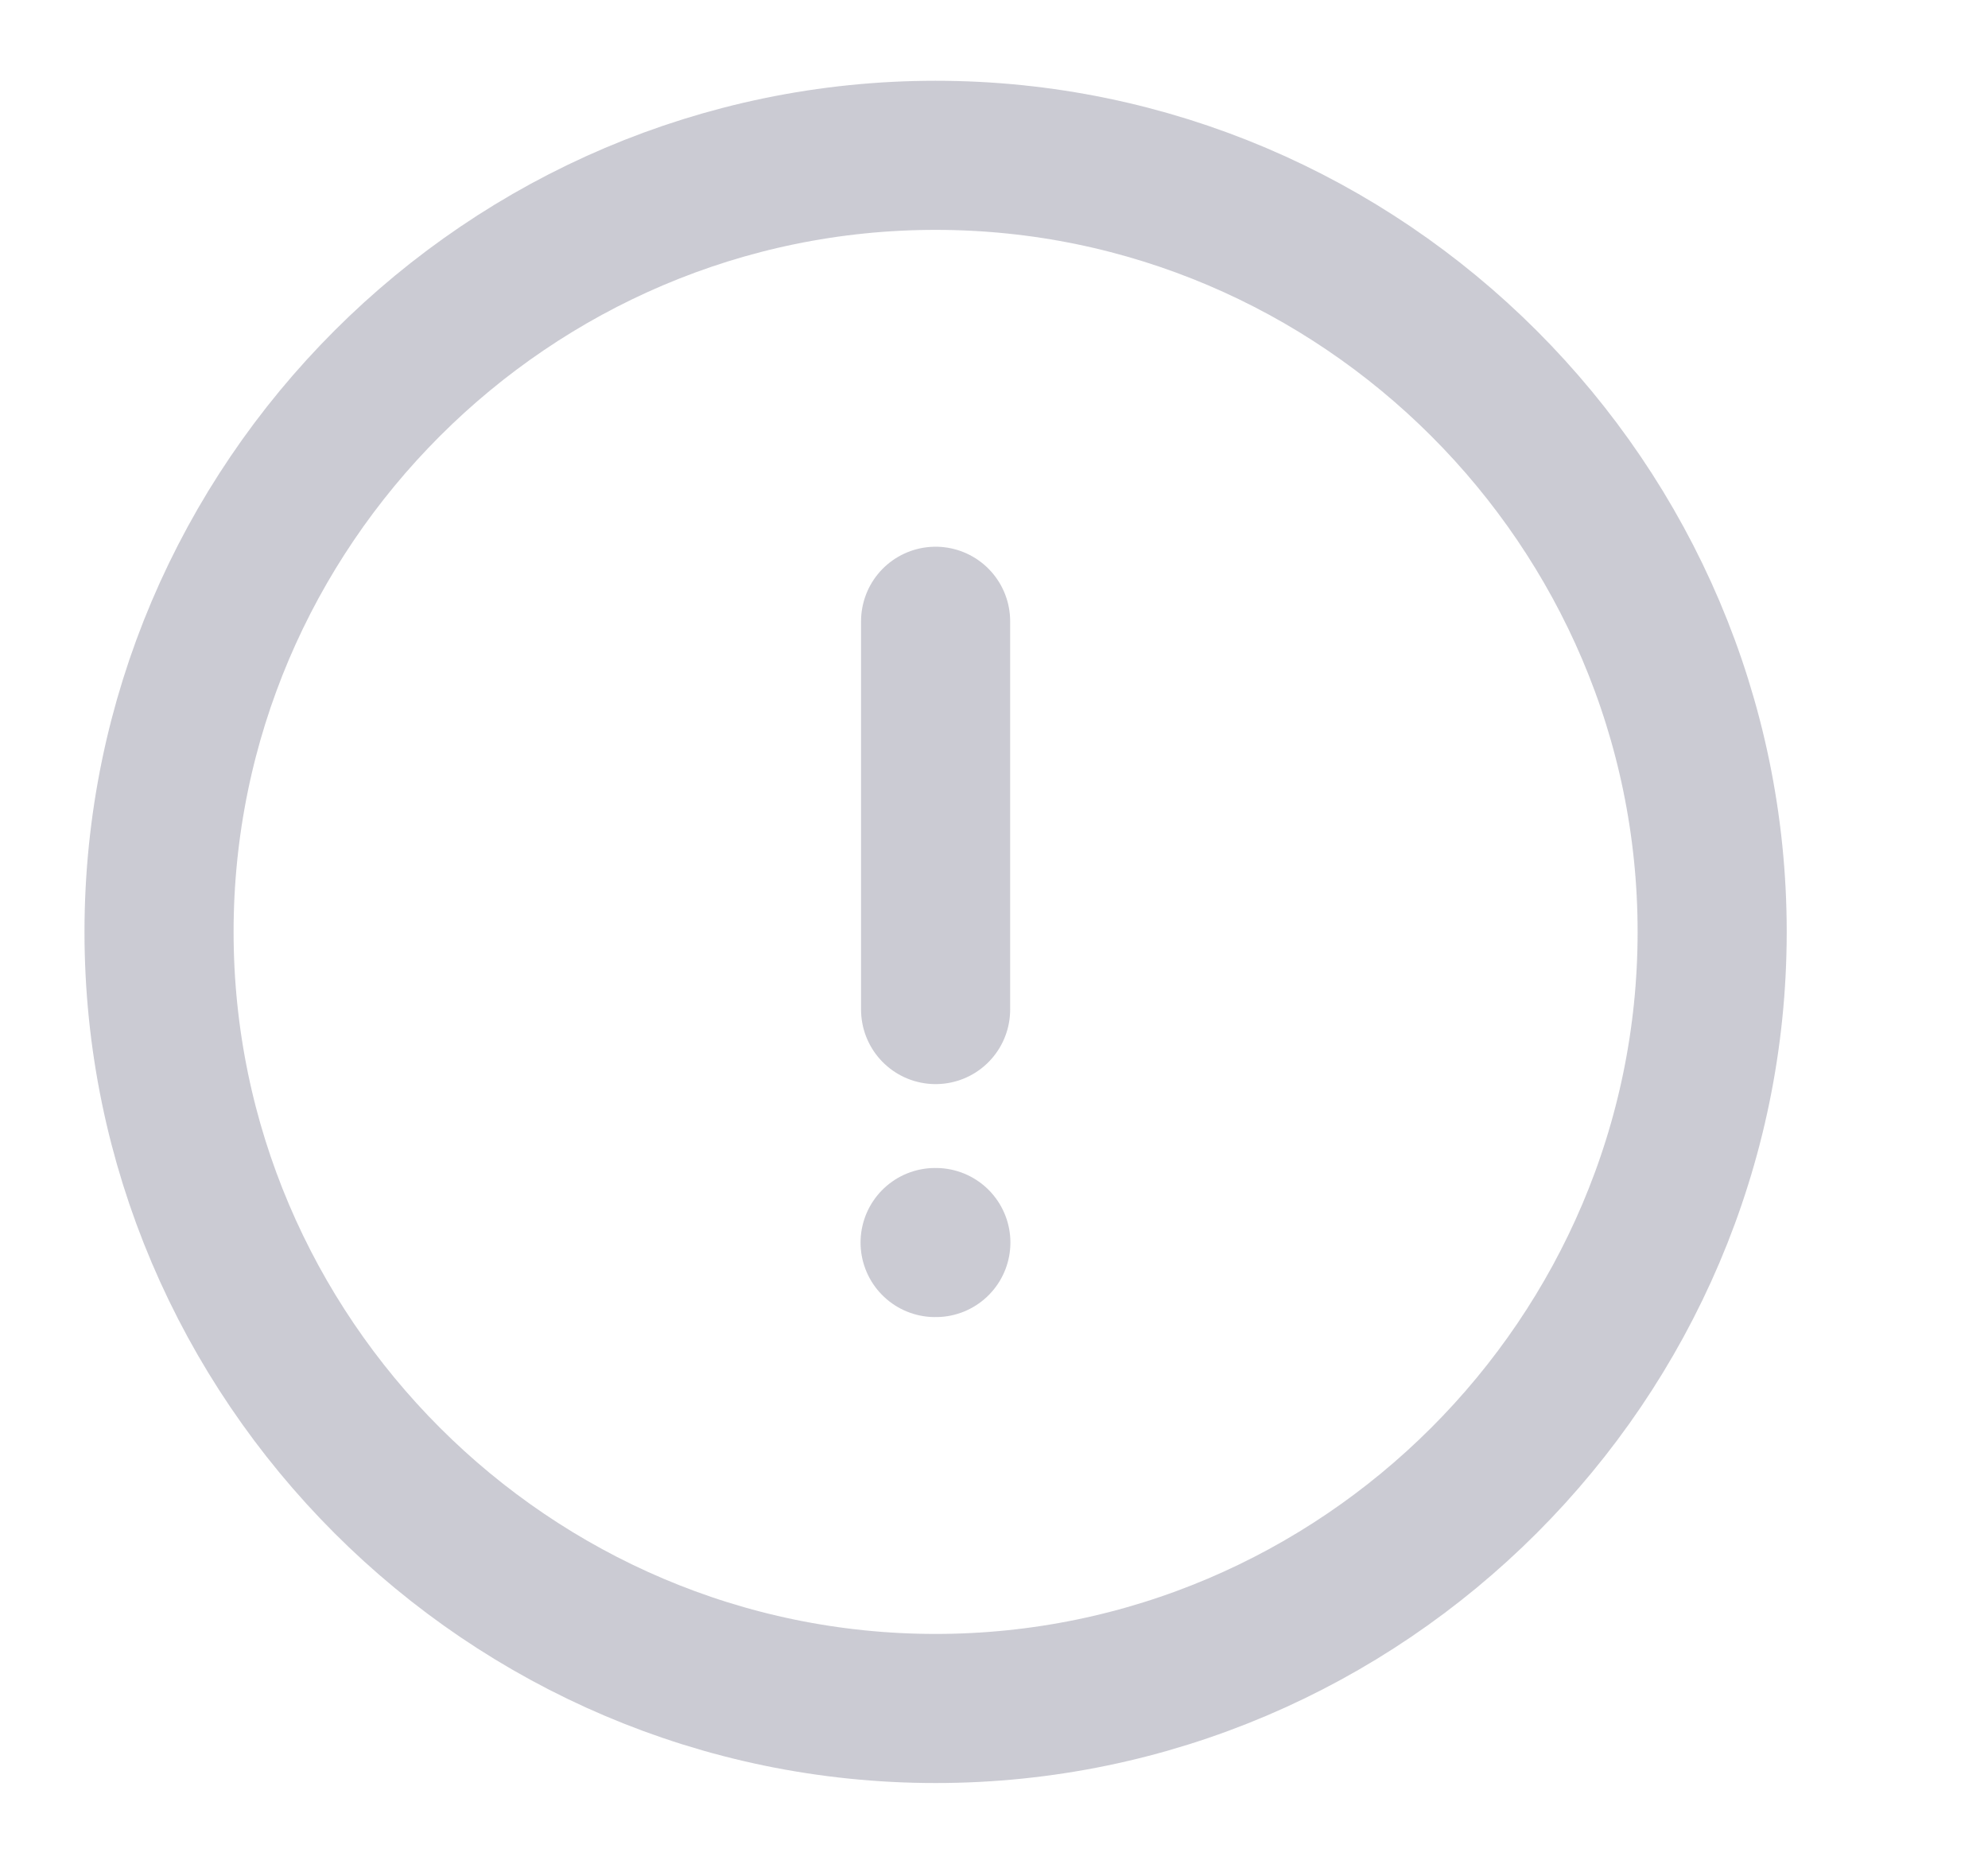 <svg width="16" height="15" viewBox="0 0 16 15" fill="none" xmlns="http://www.w3.org/2000/svg">
<path d="M7.53 13.75C10.967 13.75 13.78 10.938 13.78 7.5C13.78 4.062 10.967 1.25 7.53 1.25C4.092 1.25 1.28 4.062 1.28 7.5C1.28 10.938 4.092 13.75 7.53 13.75Z" stroke="#7D7D91" stroke-opacity="0.4" stroke-width="1.2" stroke-linecap="round" stroke-linejoin="round"/>
<path d="M7.53 5V8.125" stroke="#7D7D91" stroke-opacity="0.4" stroke-width="1.2" stroke-linecap="round" stroke-linejoin="round"/>
<path d="M7.526 10H7.532" stroke="#7D7D91" stroke-opacity="0.4" stroke-width="1.2" stroke-linecap="round" stroke-linejoin="round"/>
</svg>
